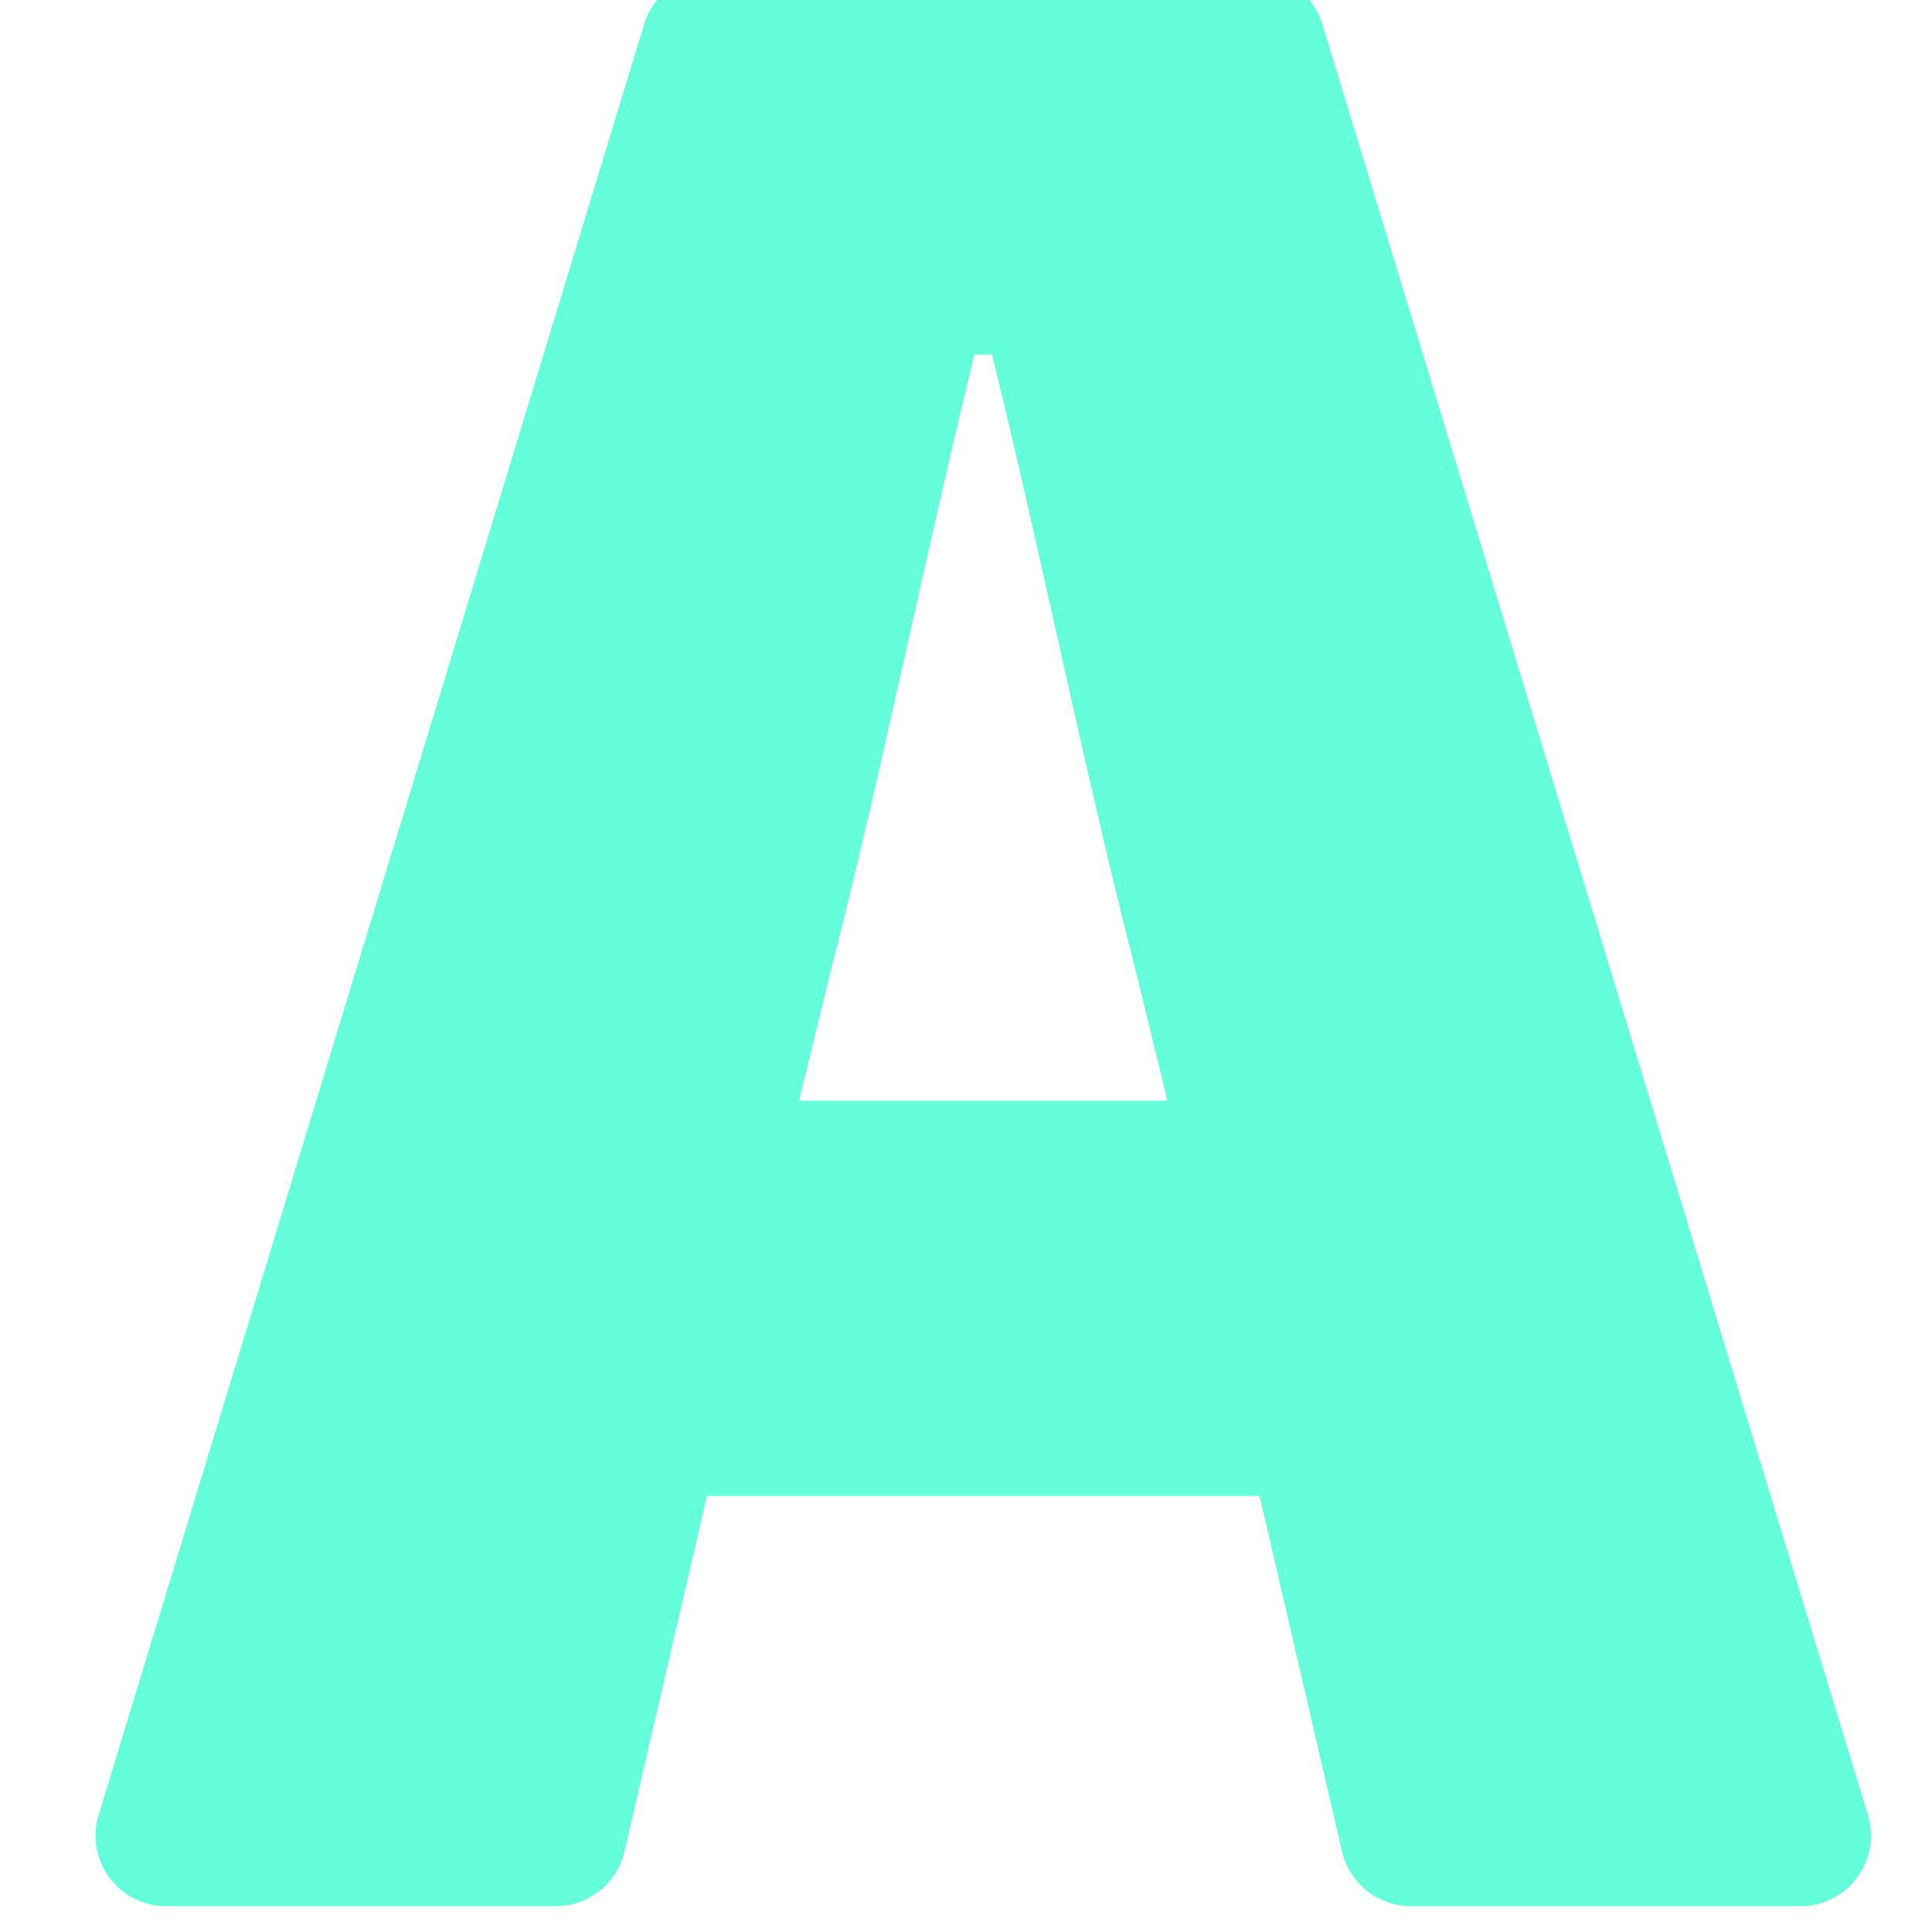 <svg xmlns="http://www.w3.org/2000/svg" xmlns:xlink="http://www.w3.org/1999/xlink" version="1.1" width="897.673" height="897.673" style="" xml:space="preserve"><rect id="backgroundrect" width="100%" height="100%" x="0" y="0" fill="none" stroke="none"/>
















<g class="currentLayer" style=""><title>Layer 1</title><g id="svg_1" class="selected" fill-opacity="1" fill="#64ffda">
	<path d="M867.877,843.354 L614.396,11.221 C610.195,-2.573 597.469,-12 583.049,-12 H456.836 H330.625 c-14.42,0 -27.146,9.426 -31.347,23.221 L45.795,843.354 c-6.413,21.055 9.338,42.318 31.347,42.318 h181.071 c15.246,0 28.479,-10.515 31.922,-25.367 l38.312,-165.216 h128.39 h128.39 l38.312,165.216 c3.443,14.853 16.676,25.367 31.922,25.367 h181.071 C858.539,885.673 874.291,864.409 867.877,843.354 zM456.836,511.413 h-85.578 l15.191,-62.147 c22.096,-85.624 44.192,-194.726 66.29,-284.493 h4.097 h4.097 c22.097,89.767 44.193,198.869 66.289,284.493 l15.191,62.147 H456.836 z" id="svg_2" fill="#64ffda"/>
</g><g id="svg_3">
</g><g id="svg_4">
</g><g id="svg_5">
</g><g id="svg_6">
</g><g id="svg_7">
</g><g id="svg_8">
</g><g id="svg_9">
</g><g id="svg_10">
</g><g id="svg_11">
</g><g id="svg_12">
</g><g id="svg_13">
</g><g id="svg_14">
</g><g id="svg_15">
</g><g id="svg_16">
</g><g id="svg_17">
</g></g></svg>